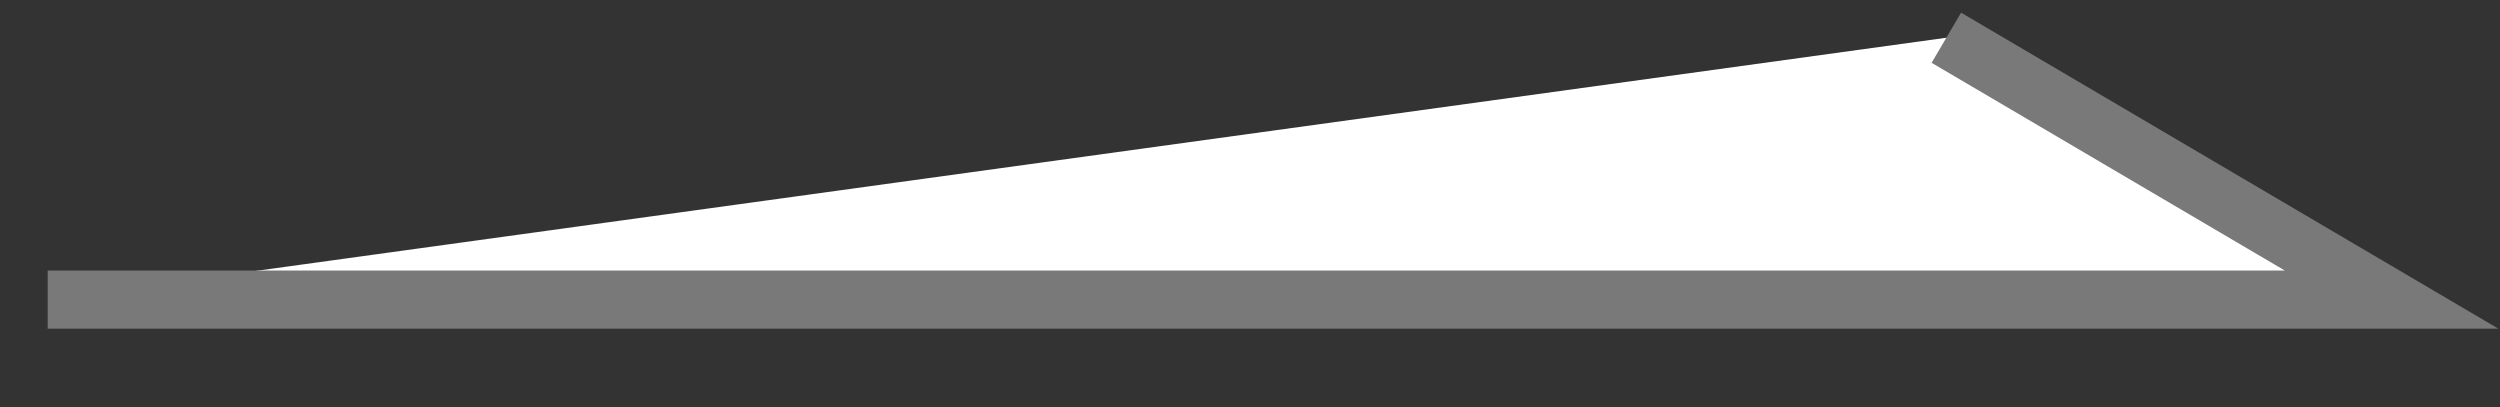 ﻿<?xml version="1.0" encoding="utf-8"?>
<svg version="1.1" xmlns:xlink="http://www.w3.org/1999/xlink" width="43px" height="7px" xmlns="http://www.w3.org/2000/svg">
  <rect width="100%" height="100%" fill="#333333" stroke="none"/>
  <g transform="matrix(1 0 0 1 -296 -369 )">
    <path d="M 33.477 0.649  L 0.82 5.153  L 41.135 5.153  L 33.477 0.649  Z " fill-rule="nonzero" fill="#ffffff" stroke="none" transform="matrix(1 0 0 1 296 369 )" />
    <path d="M 0.82 5.153  L 41.135 5.153  L 33.477 0.649  " stroke-width="1" stroke="#797979" fill="none" transform="matrix(1 0 0 1 296 369 )" />
  </g>
</svg>